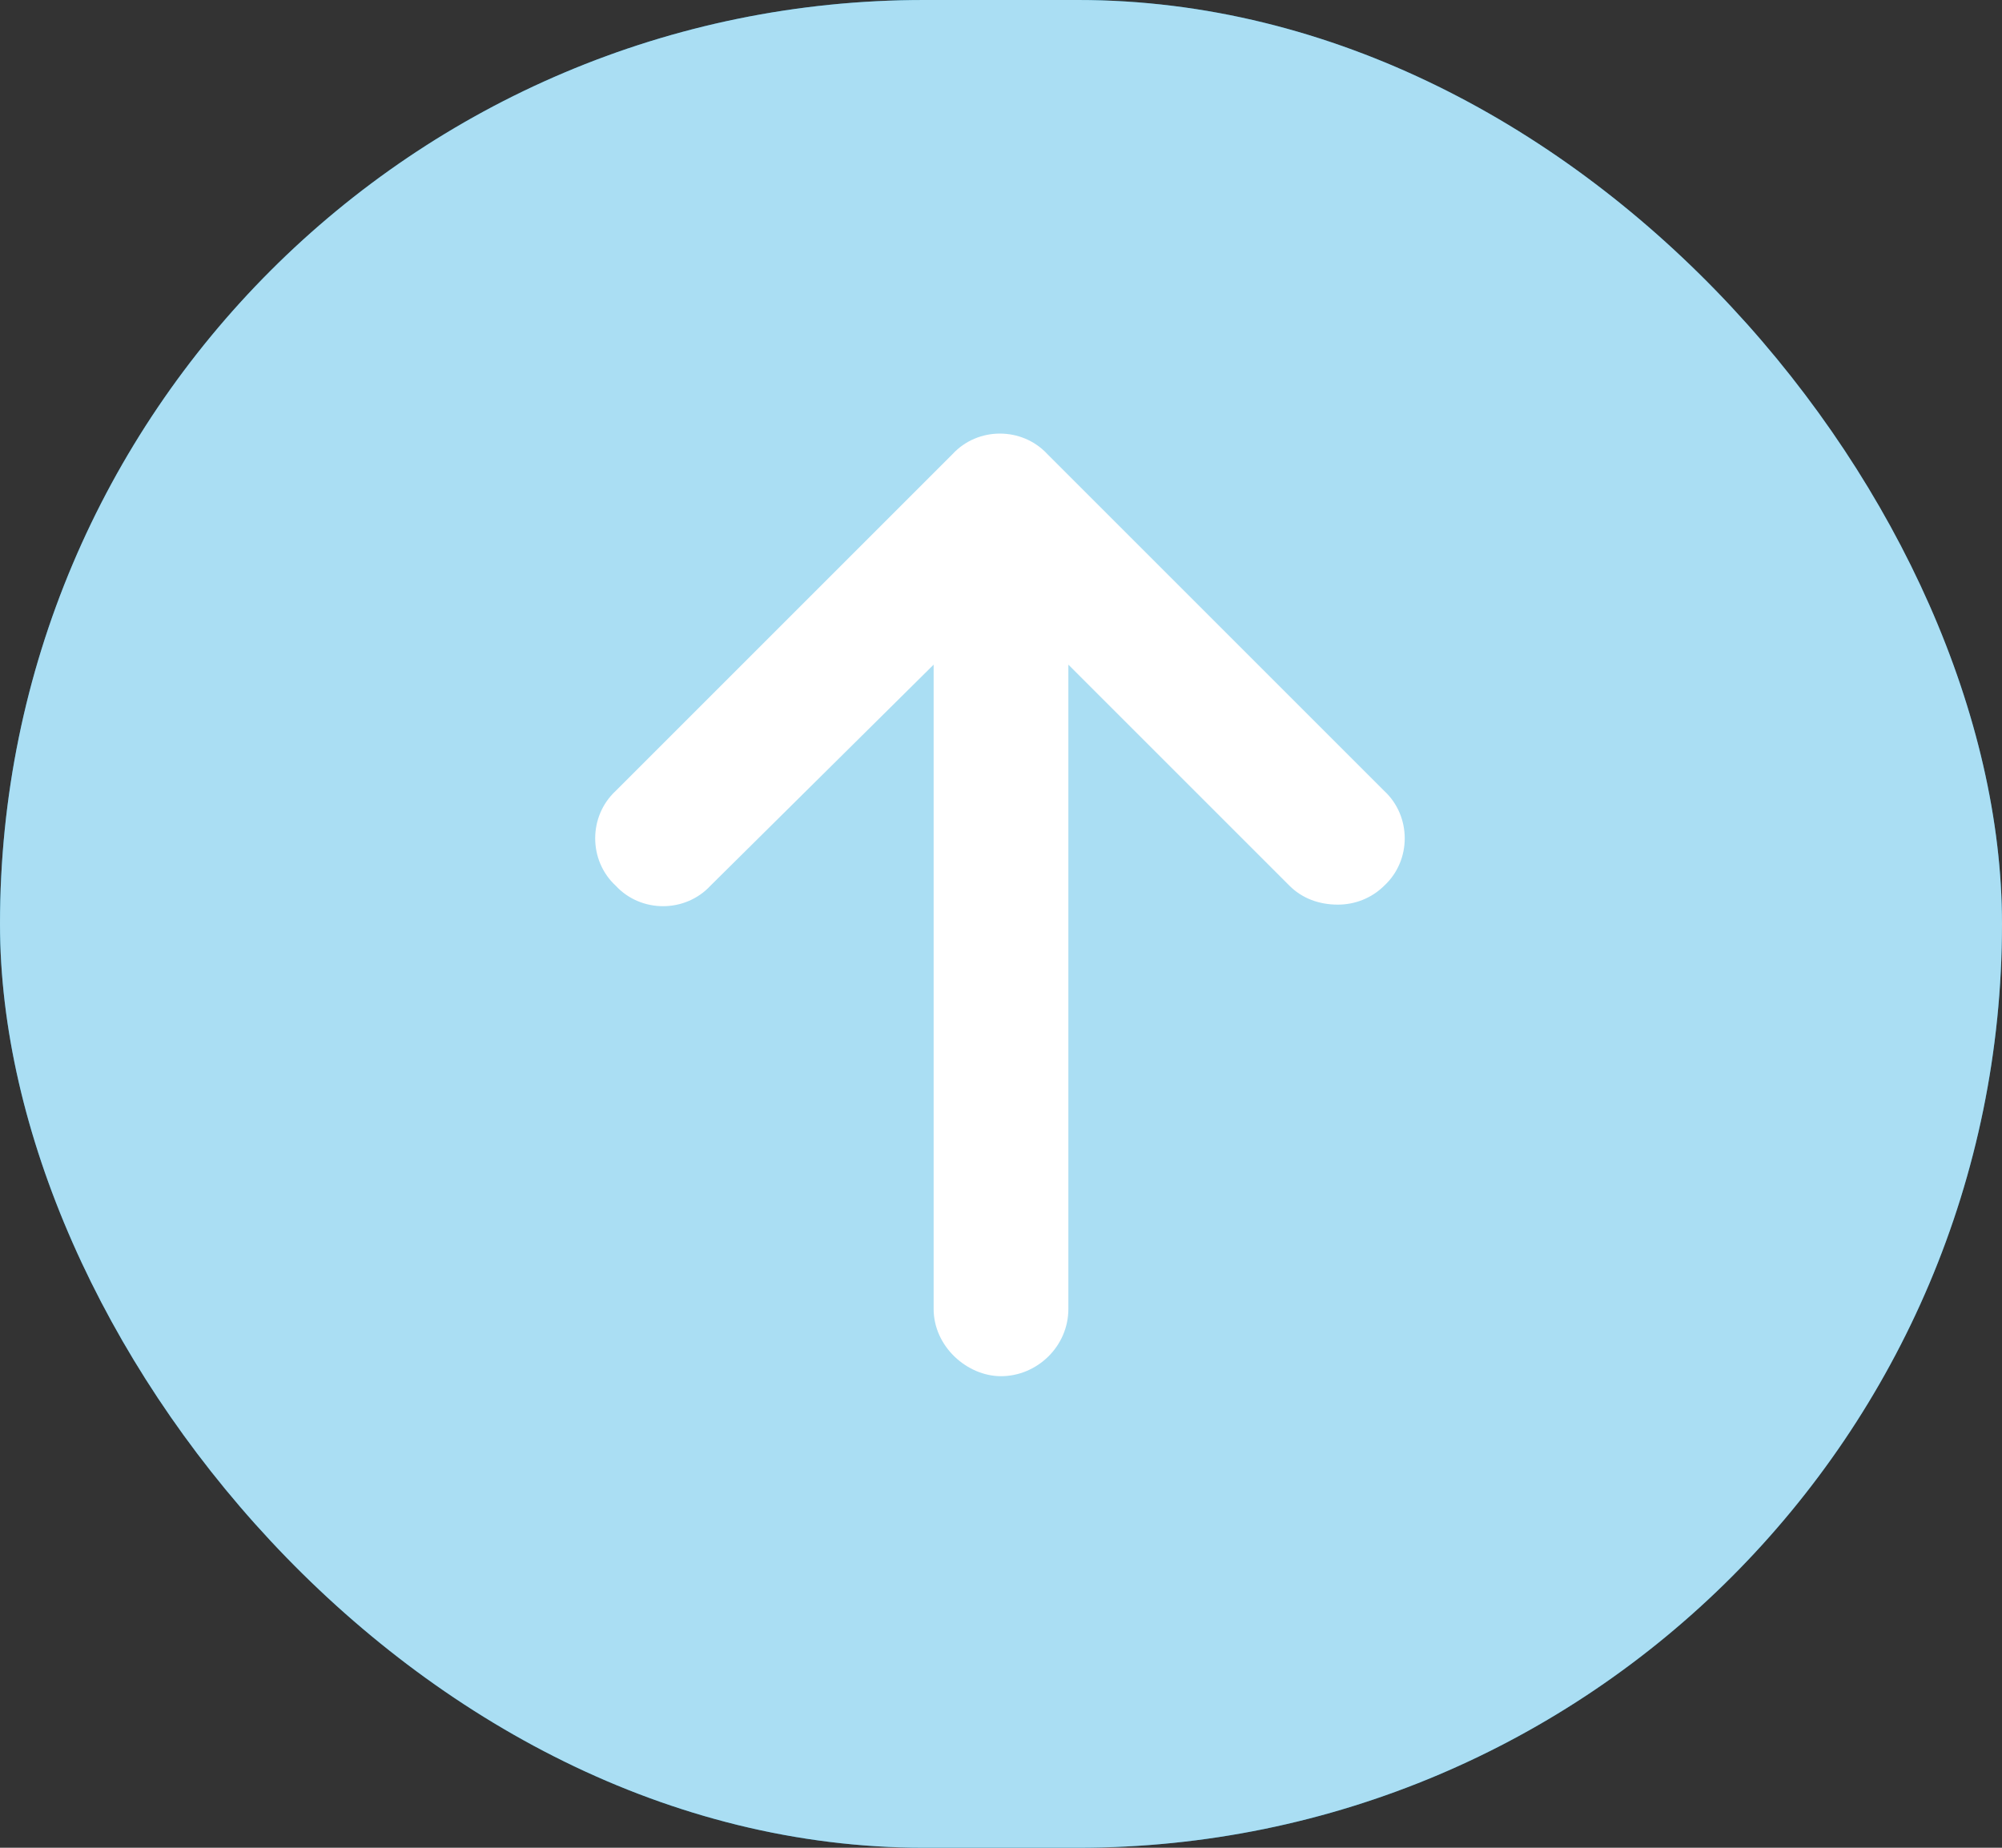<svg width="26" height="24" viewBox="0 0 26 24" fill="none" xmlns="http://www.w3.org/2000/svg">
<rect x="0" y="0" width="26" height="24" fill="#333333" stroke="none"/>
<rect width="26" height="24" rx="12" fill="#13A3DD"/>
<rect width="26" height="24" rx="12" fill="white" fill-opacity="0.64"/>
<path d="M17.977 11.504C17.812 11.668 17.594 11.75 17.375 11.75C17.129 11.75 16.91 11.668 16.746 11.504L13.875 8.633V17C13.875 17.492 13.465 17.875 13 17.875C12.562 17.875 12.125 17.492 12.125 17V8.633L9.227 11.504C8.898 11.859 8.324 11.859 7.996 11.504C7.641 11.176 7.641 10.602 7.996 10.273L12.371 5.898C12.699 5.543 13.273 5.543 13.602 5.898L17.977 10.273C18.332 10.602 18.332 11.176 17.977 11.504Z" fill="white"/>
</svg>

